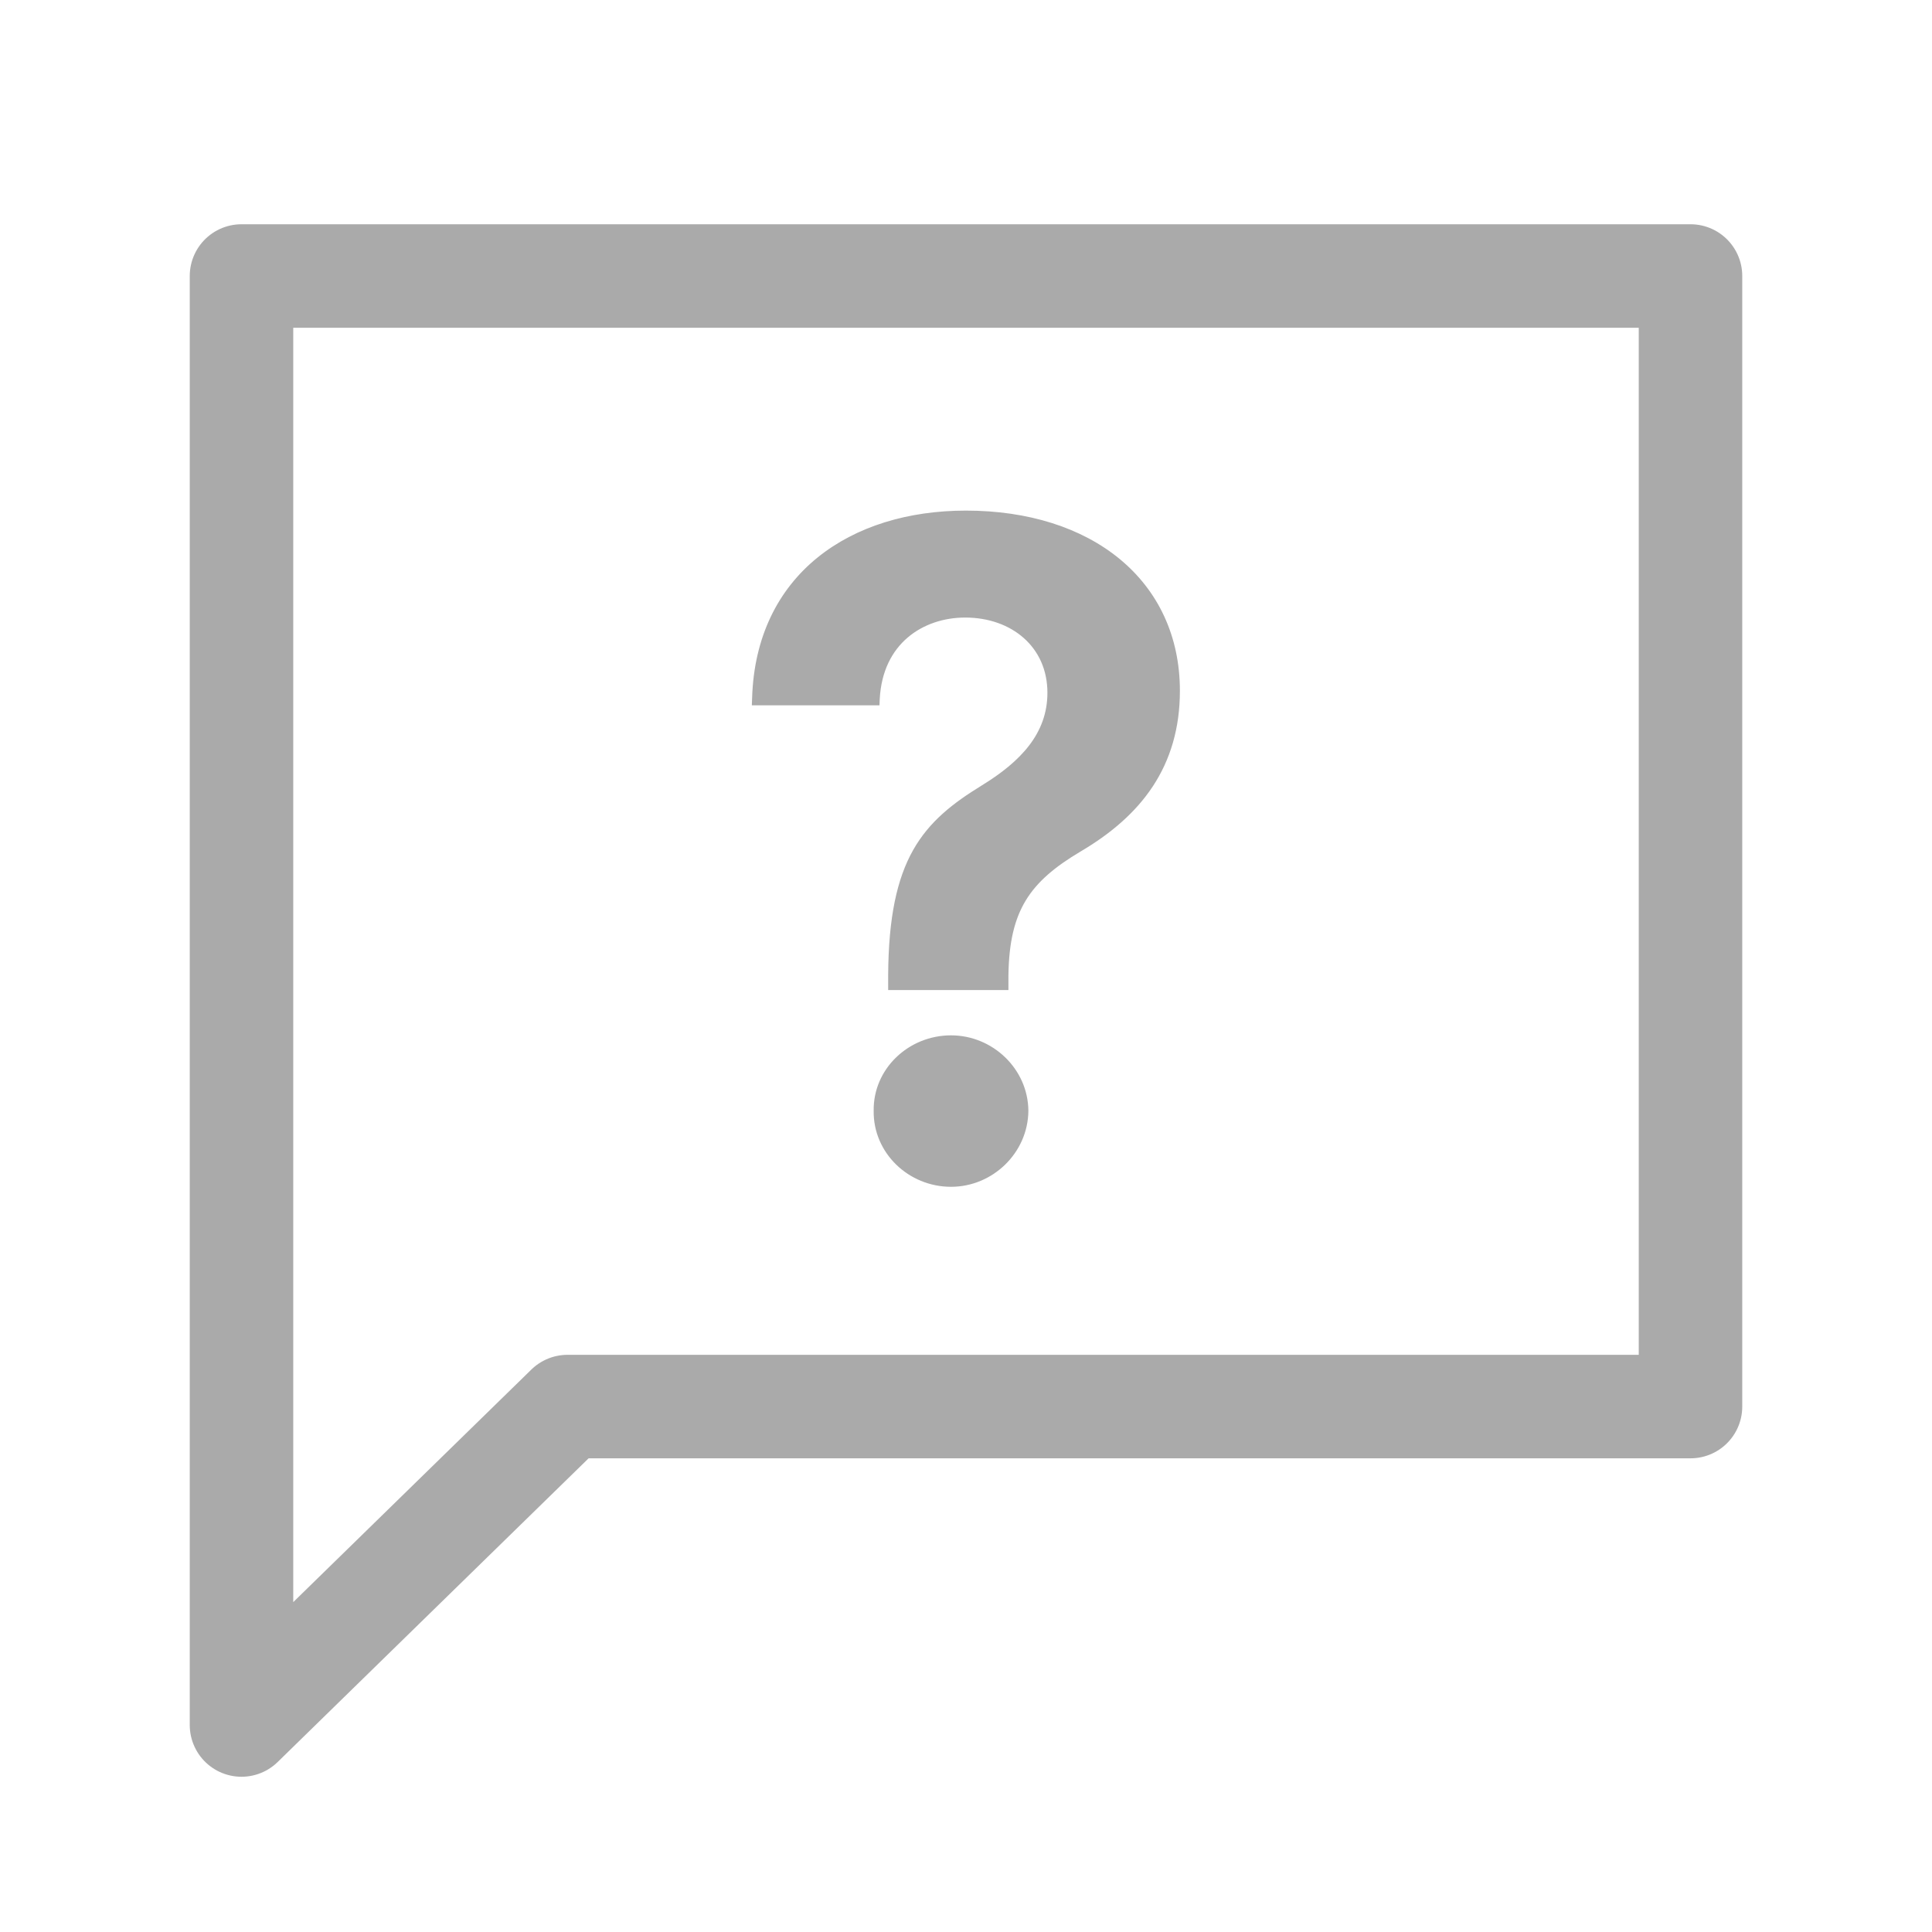<svg width="28" height="28" viewBox="0 0 28 28" fill="none" xmlns="http://www.w3.org/2000/svg">
<path d="M3.5 4H24.5V20.385H8.225L3.5 25V4Z" stroke="#AAAAAA" stroke-width="1.5" stroke-linejoin="round"/>
<path d="M14.515 14.299H14.565V14.249V14.131C14.572 13.649 14.654 13.303 14.824 13.023C14.995 12.742 15.257 12.522 15.636 12.297C16.067 12.043 16.421 11.741 16.667 11.367C16.913 10.992 17.05 10.547 17.05 10.012C17.05 9.229 16.737 8.587 16.197 8.141C15.657 7.696 14.895 7.45 13.998 7.45C13.175 7.45 12.427 7.674 11.876 8.122C11.325 8.57 10.976 9.24 10.95 10.12L10.948 10.172H11H12.65H12.698L12.7 10.125C12.723 9.707 12.887 9.402 13.123 9.201C13.359 9 13.67 8.9 13.988 8.9C14.685 8.9 15.23 9.345 15.23 10.04C15.23 10.658 14.82 11.079 14.256 11.425L14.256 11.425C13.841 11.68 13.507 11.938 13.277 12.345C13.048 12.752 12.927 13.3 12.922 14.13V14.13V14.249V14.299H12.972H14.515ZM13.783 17.15C14.36 17.15 14.849 16.68 14.854 16.098L14.854 16.098C14.849 15.52 14.36 15.055 13.783 15.055C13.194 15.055 12.703 15.519 12.712 16.098C12.703 16.681 13.194 17.15 13.783 17.15Z" fill="#AAAAAA" stroke="#AAAAAA" stroke-width="0.1"/>
</svg>
